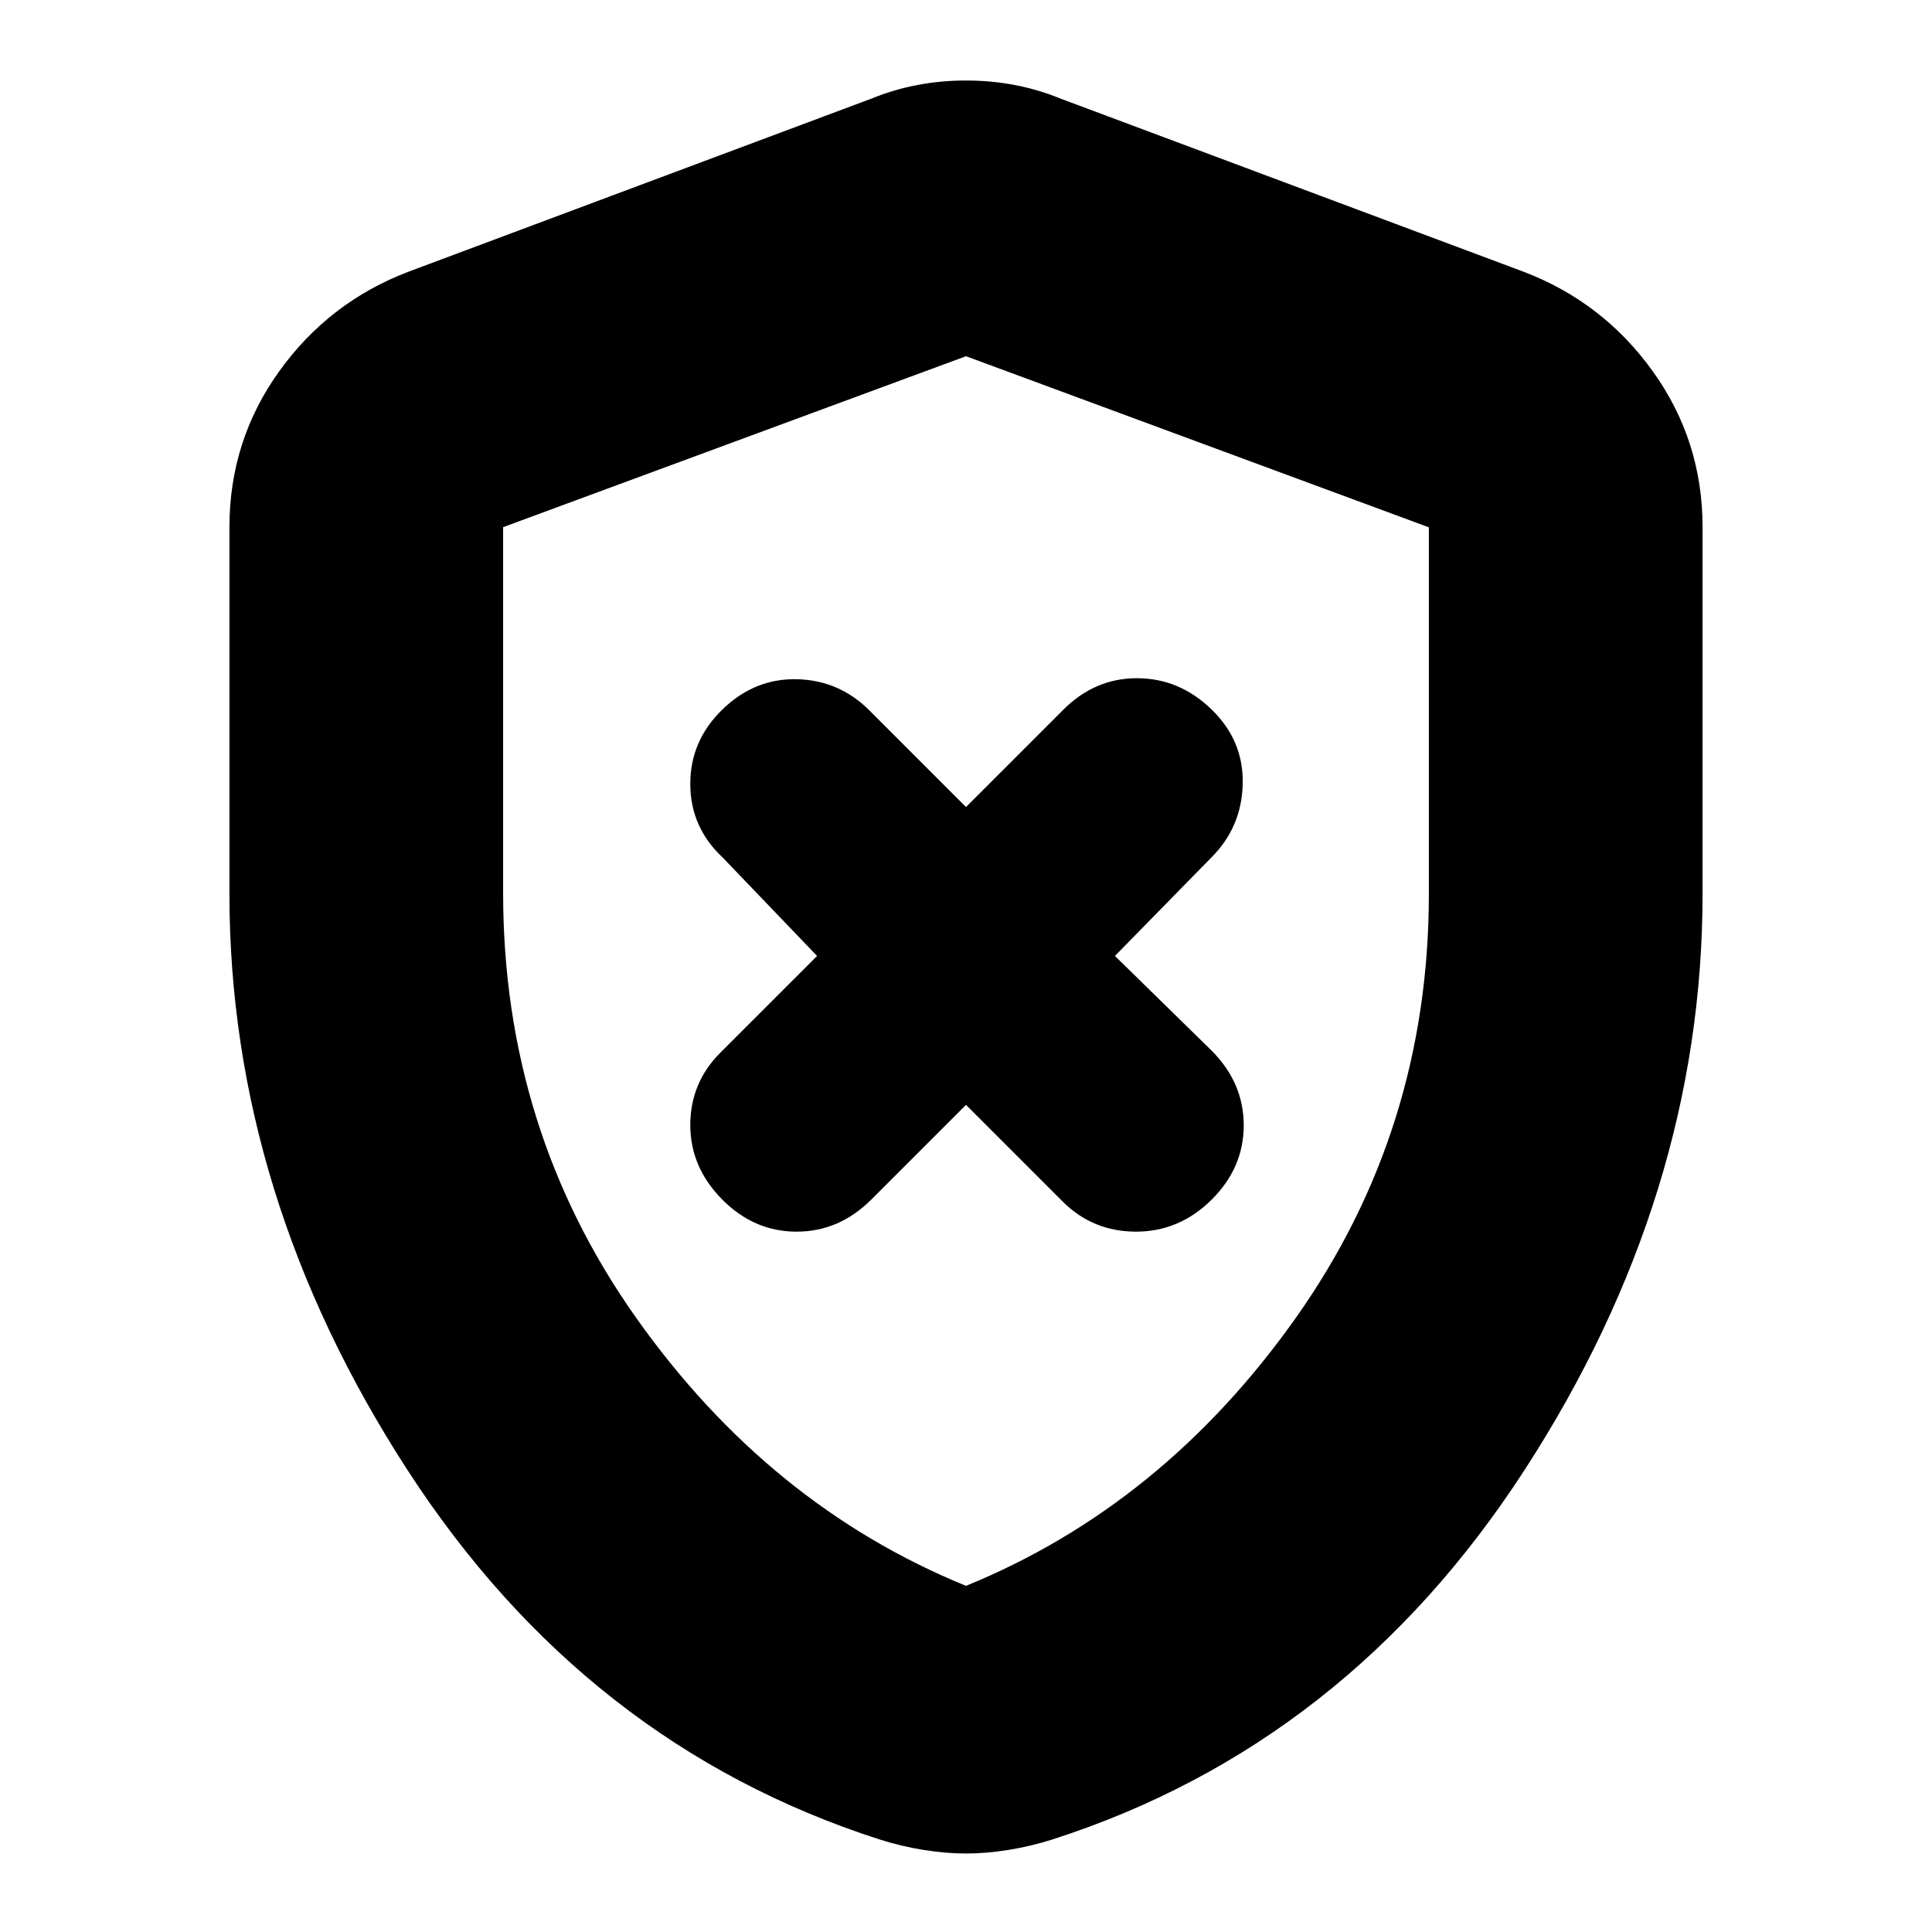 <svg xmlns="http://www.w3.org/2000/svg" height="24" viewBox="0 -960 960 960" width="24"><path d="m480-411 48 48q15 15 36.5 15t37.5-15.84q16-15.84 16-37T602-438l-48-47 48-49q15-15 15.5-36.5t-15.5-37Q586-623 564.9-623T528-607l-48 48-48-48q-15-15-36-15.5t-37 15q-16 15.5-16 37t16 36.5l47 49-48 48q-15 15-15 36t15.84 37q15.84 16 37 16T433-364l47-47Zm0 372q-9.88 0-20.92-1.75Q448.04-42.5 437-46 291-93 202.5-229.5T114-516v-182q0-43.06 24.74-77.51T203-825l230-86q22-9 47-9t47 9l230 86q39.52 15.04 64.26 49.49Q846-741.06 846-698v182q0 150-88.5 286.5T523-46q-11.04 3.5-22.08 5.25T480-39Zm0-133q98-40 164-133.33 66-93.33 66-210.62v-182.02L480-783l-230 84.94v181.83q0 117.57 66 210.9Q382-212 480-172Zm0-306Z"/></svg>